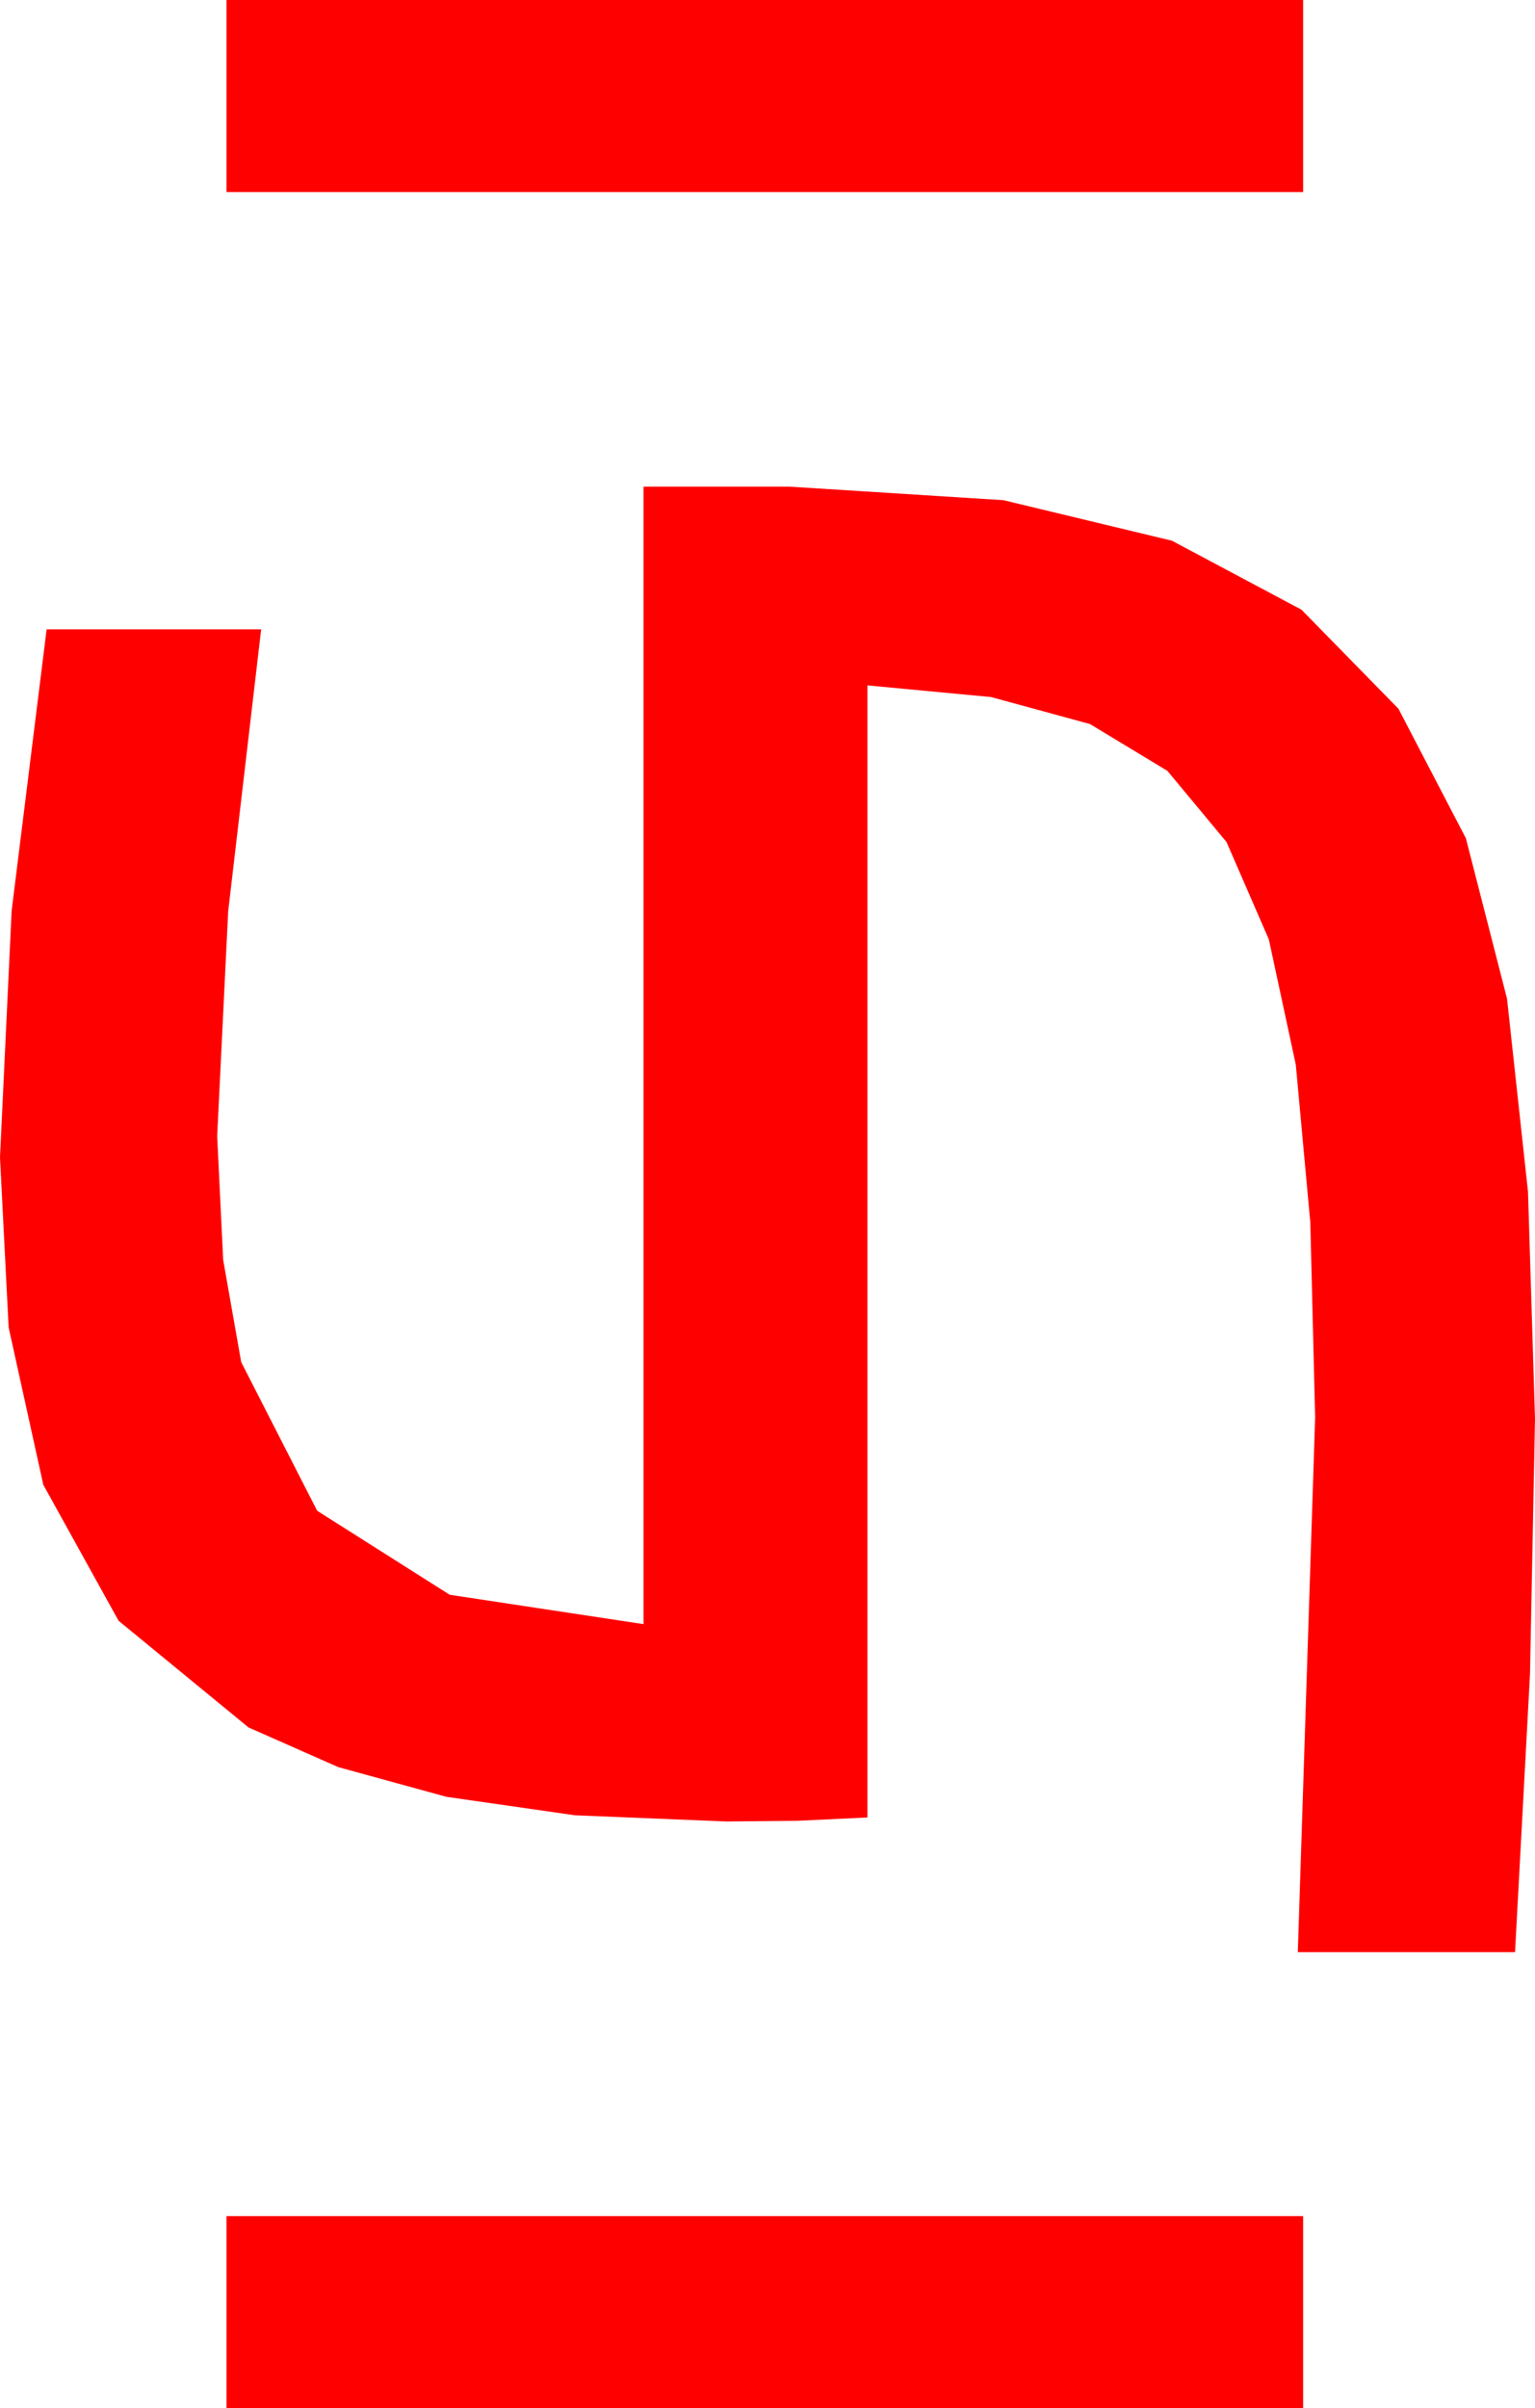 <?xml version="1.0" encoding="utf-8"?>
<!DOCTYPE svg PUBLIC "-//W3C//DTD SVG 1.1//EN" "http://www.w3.org/Graphics/SVG/1.1/DTD/svg11.dtd">
<svg width="33.75" height="52.91" xmlns="http://www.w3.org/2000/svg" xmlns:xlink="http://www.w3.org/1999/xlink" xmlns:xml="http://www.w3.org/XML/1998/namespace" version="1.1">
  <g>
    <g>
      <path style="fill:#FF0000;fill-opacity:1" d="M4.98,48.691L28.652,48.691 28.652,52.91 4.98,52.91 4.98,48.691z M14.15,10.693L17.373,10.693 22.064,10.99 25.767,11.88 28.616,13.396 30.747,15.571 32.23,18.417 33.135,21.943 33.596,26.184 33.75,31.172 33.64,36.782 33.311,42.891 28.535,42.891 28.916,31.143 28.81,26.862 28.491,23.394 27.898,20.64 26.968,18.501 25.668,16.937 23.965,15.908 21.79,15.315 19.072,15.059 19.072,39.932 17.534,40.005 15.967,40.02 12.642,39.884 9.814,39.478 7.438,38.826 5.464,37.954 2.607,35.61 0.952,32.622 0.19,29.165 0,25.43 0.256,20.01 1.025,13.828 5.742,13.828 5.017,20.024 4.775,24.961 4.907,27.682 5.303,29.927 6.973,33.193 9.888,35.039 14.15,35.684 14.15,10.693z M4.98,0L28.652,0 28.652,4.219 4.98,4.219 4.98,0z" />
    </g>
  </g>
</svg>